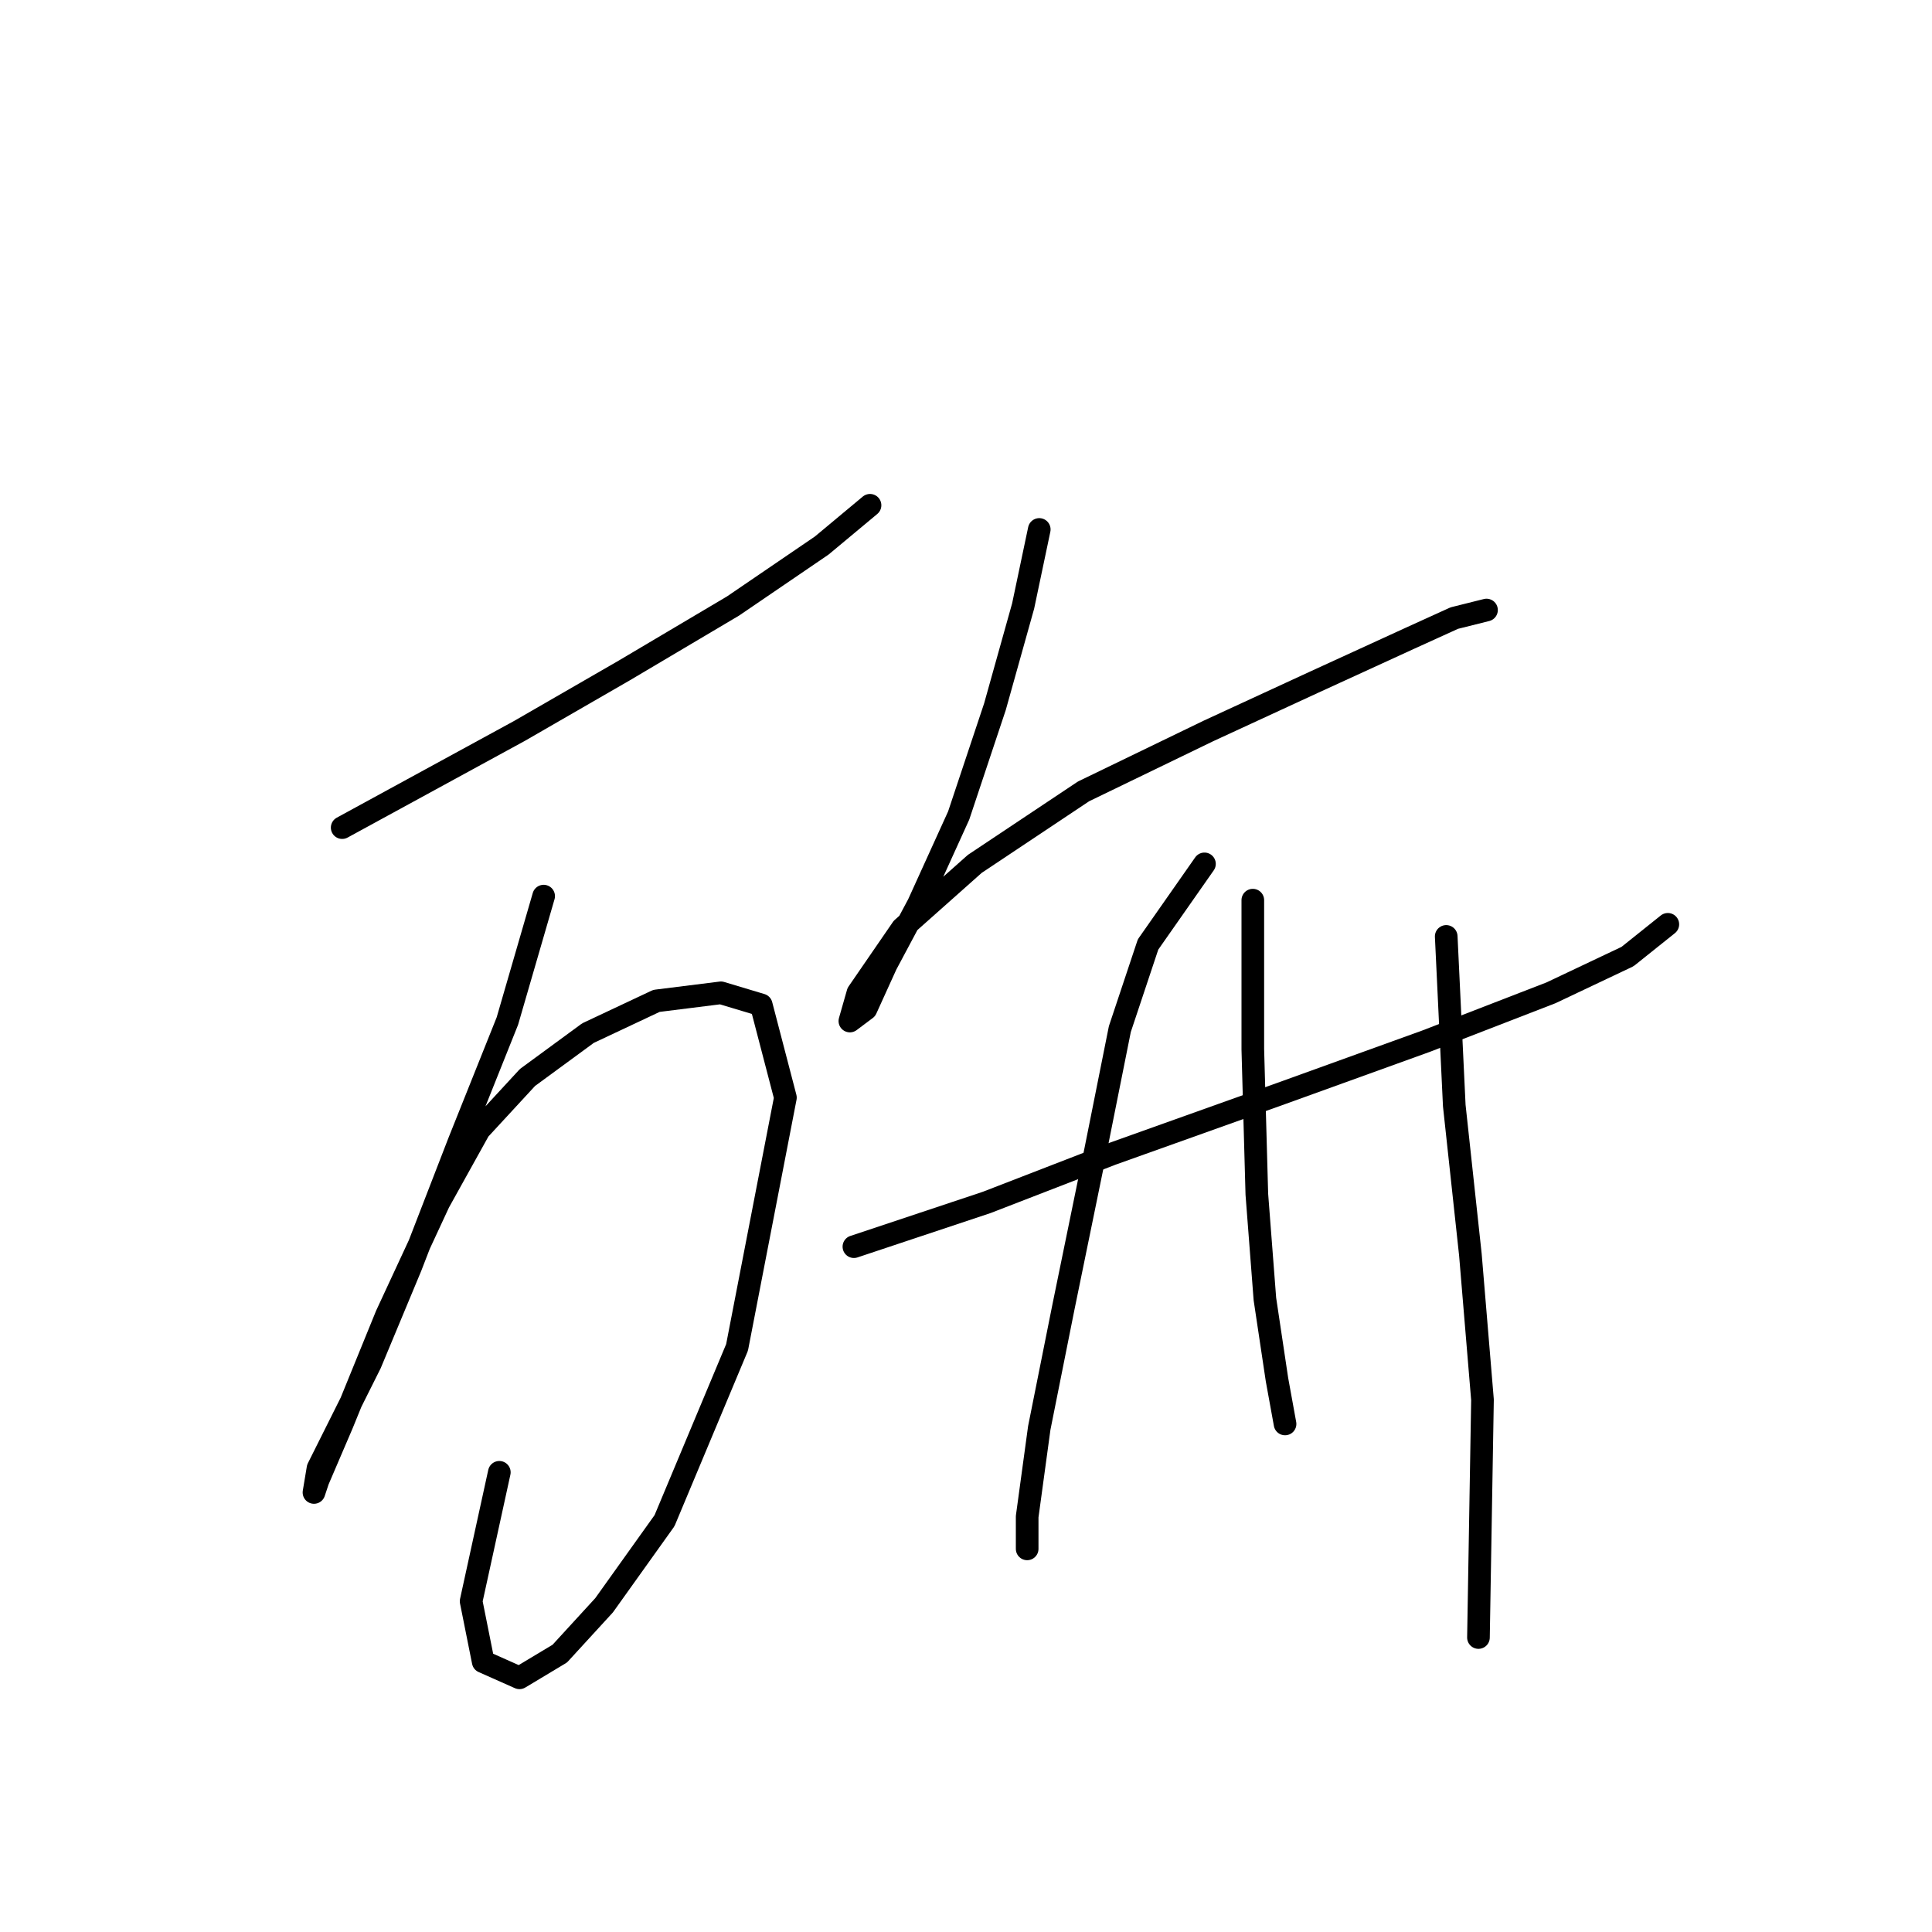 <?xml version="1.0" standalone="no"?>
    <svg width="256" height="256" xmlns="http://www.w3.org/2000/svg" version="1.1">
    <polyline stroke="black" stroke-width="3" stroke-linecap="round" fill="transparent" stroke-linejoin="round" points="45.341 109.664 57.087 103.257 68.833 96.85 82.714 88.842 97.13 80.299 108.876 72.291 115.283 66.952 115.283 66.952 " />
        <polyline stroke="black" stroke-width="3" stroke-linecap="round" fill="transparent" stroke-linejoin="round" points="72.036 118.741 67.231 135.292 60.824 151.309 54.417 167.86 49.078 180.674 44.807 189.216 42.137 194.555 41.603 197.759 42.137 196.157 45.341 188.682 51.214 174.267 58.154 159.318 63.494 149.707 69.9 142.766 77.909 136.893 86.985 132.622 95.528 131.554 100.867 133.156 104.071 145.436 97.664 178.538 88.053 201.496 80.045 212.708 74.172 219.115 68.833 222.319 64.027 220.183 62.426 212.174 66.163 195.089 66.163 195.089 " />
        <polyline stroke="black" stroke-width="3" stroke-linecap="round" fill="transparent" stroke-linejoin="round" points="137.707 70.155 135.571 80.299 131.834 93.647 127.029 108.062 121.689 119.808 117.418 127.817 114.749 133.69 112.613 135.292 113.681 131.554 119.554 123.012 129.164 114.469 143.58 104.859 160.131 96.85 174.012 90.444 186.826 84.571 192.699 81.901 196.97 80.833 196.97 80.833 " />
        <polyline stroke="black" stroke-width="3" stroke-linecap="round" fill="transparent" stroke-linejoin="round" points="113.147 165.191 130.766 159.318 147.317 152.911 169.741 144.902 188.962 137.961 205.513 131.554 215.657 126.749 220.996 122.478 220.996 122.478 " />
        <polyline stroke="black" stroke-width="3" stroke-linecap="round" fill="transparent" stroke-linejoin="round" points="159.597 114.469 152.122 125.148 148.385 136.36 145.181 152.377 140.91 173.199 137.707 189.216 136.105 200.962 136.105 205.234 136.105 205.234 " />
        <polyline stroke="black" stroke-width="3" stroke-linecap="round" fill="transparent" stroke-linejoin="round" points="166.004 119.275 166.004 139.029 166.538 158.25 167.606 172.131 169.207 182.81 170.275 188.682 170.275 188.682 " />
        <polyline stroke="black" stroke-width="3" stroke-linecap="round" fill="transparent" stroke-linejoin="round" points="191.631 124.08 192.699 146.504 194.835 166.258 196.437 185.479 195.903 216.98 195.903 216.98 " />
        </svg>